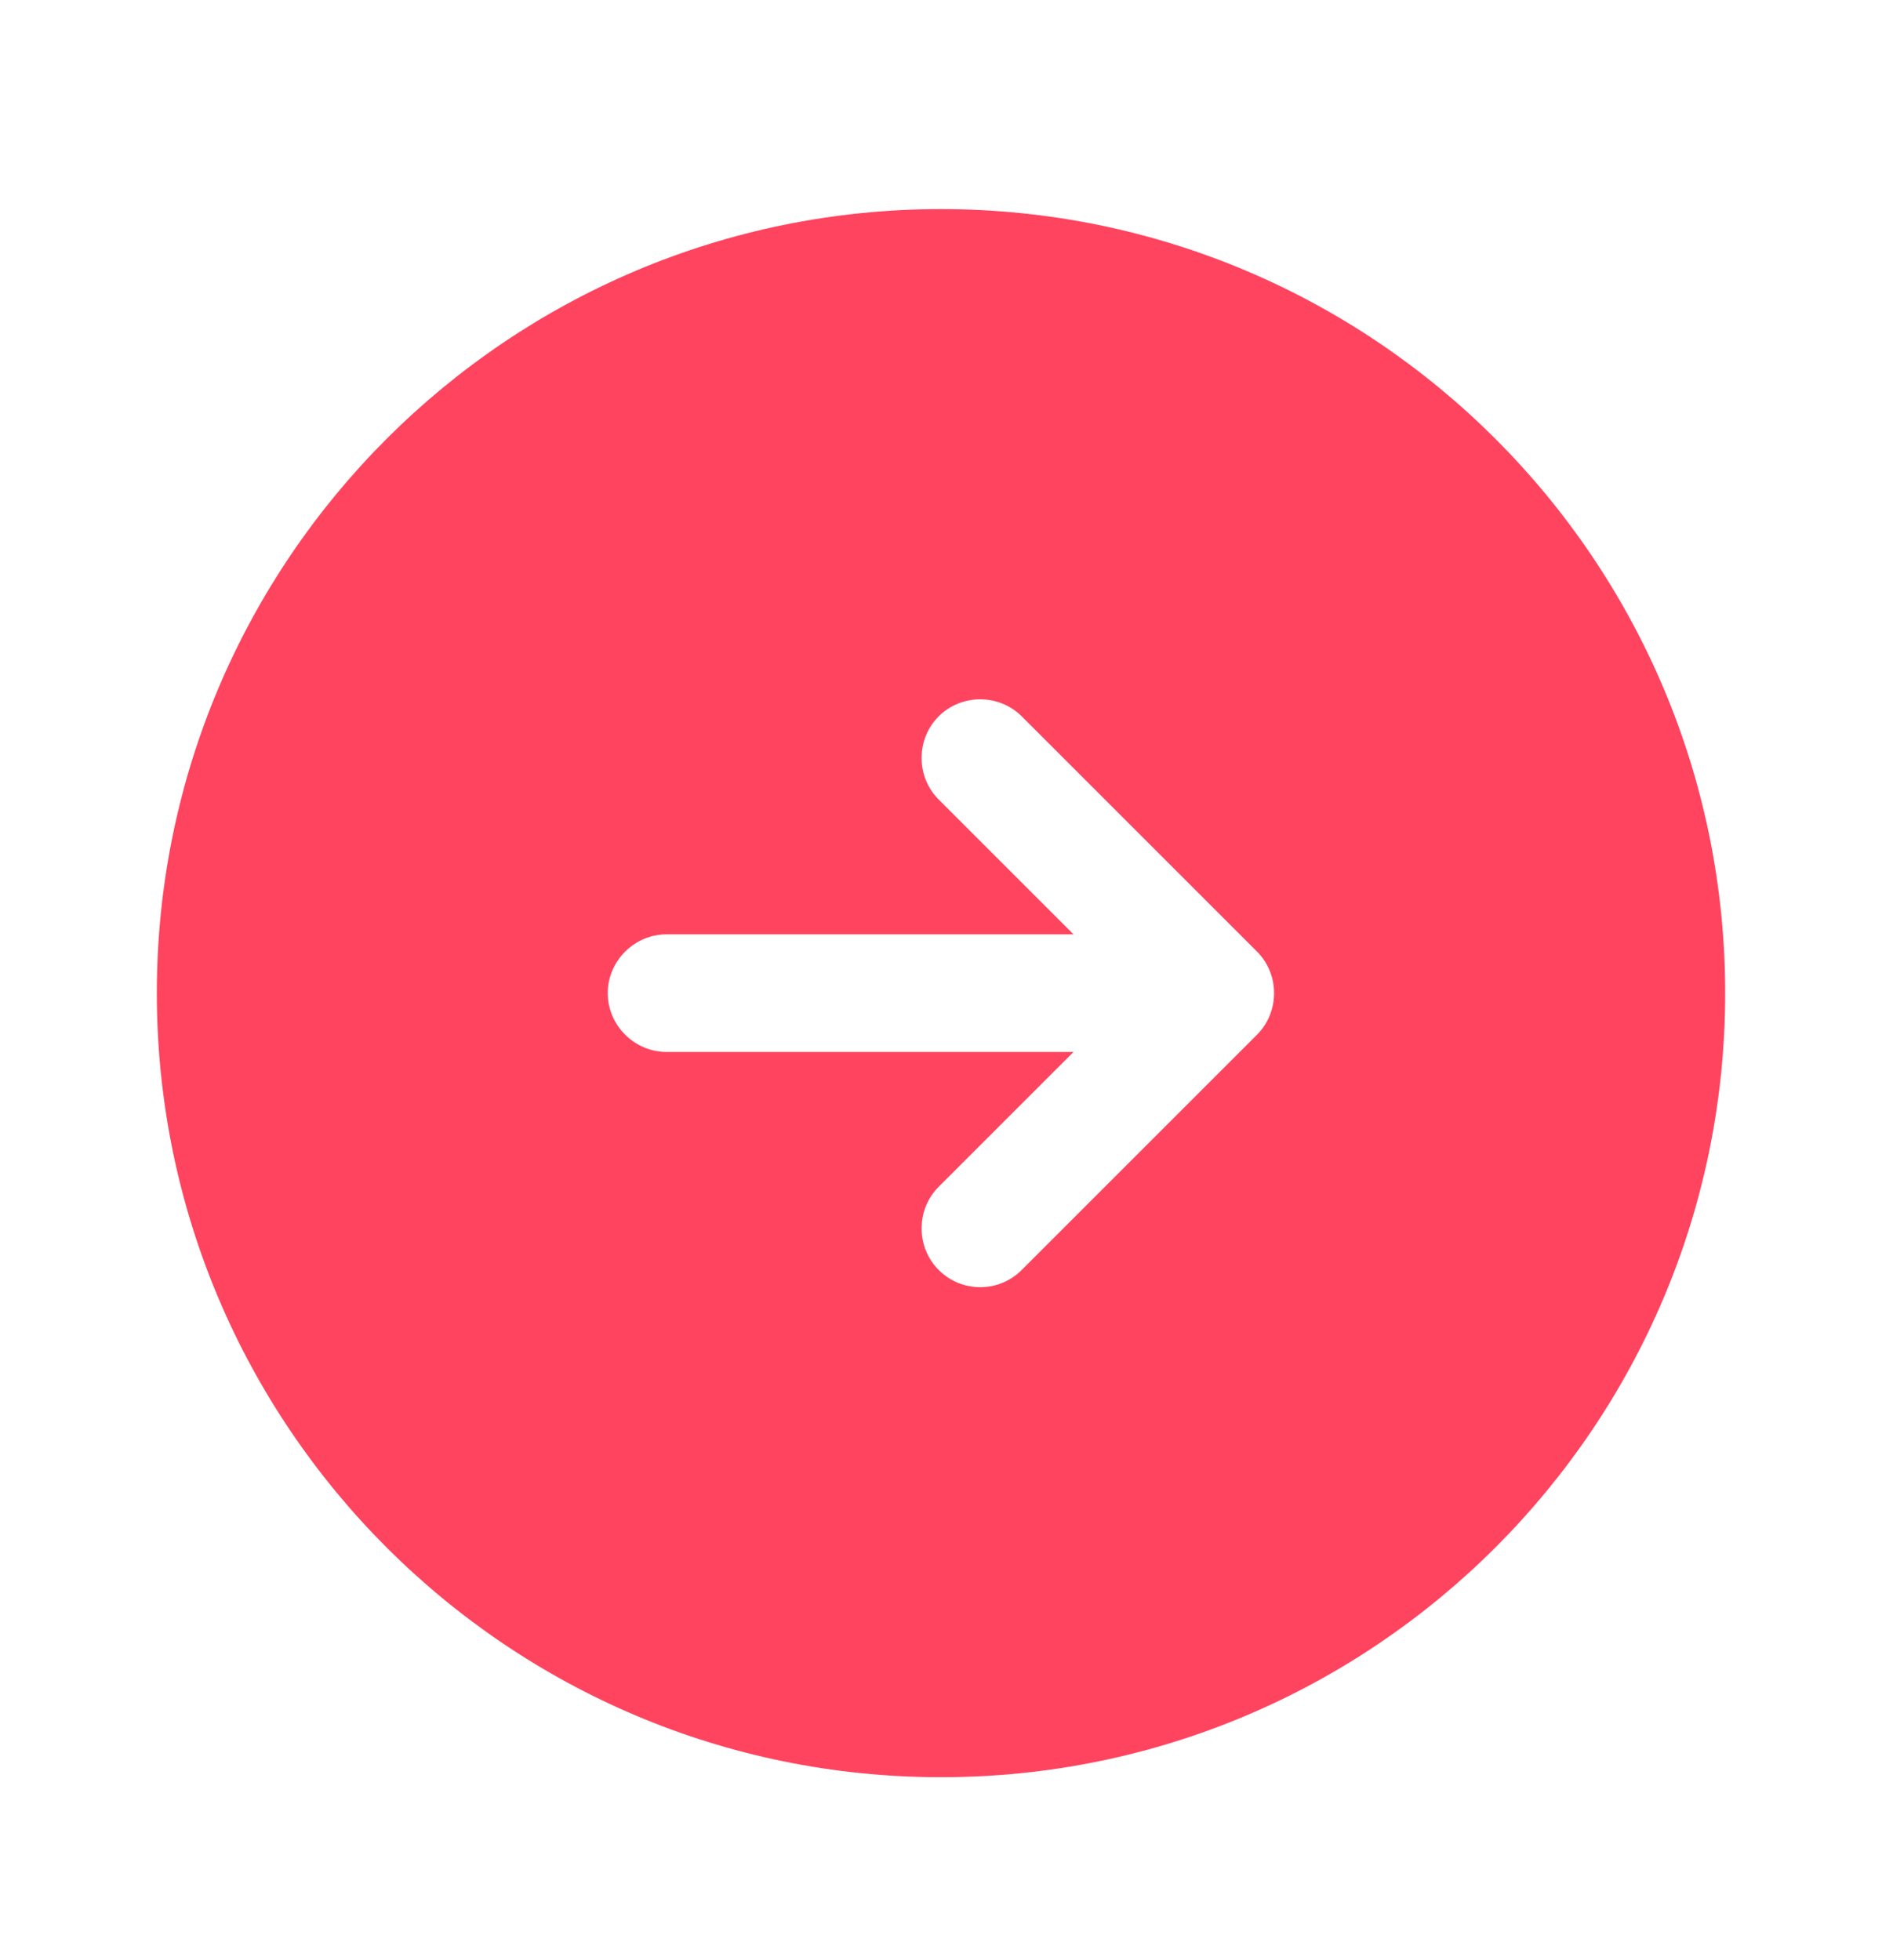 <svg width="24" height="25" viewBox="0 0 24 25" fill="none" xmlns="http://www.w3.org/2000/svg">
<path d="M12 2.667C6.48 2.667 2 7.147 2 12.667C2 18.187 6.48 22.667 12 22.667C17.52 22.667 22 18.187 22 12.667C22 7.147 17.52 2.667 12 2.667ZM16.03 13.197L13.03 16.197C12.88 16.347 12.69 16.417 12.5 16.417C12.31 16.417 12.12 16.347 11.97 16.197C11.68 15.907 11.68 15.427 11.97 15.137L13.69 13.417H8.5C8.09 13.417 7.75 13.077 7.75 12.667C7.75 12.257 8.09 11.917 8.5 11.917H13.69L11.97 10.197C11.68 9.907 11.68 9.427 11.97 9.137C12.26 8.847 12.74 8.847 13.03 9.137L16.03 12.137C16.32 12.427 16.32 12.907 16.03 13.197Z" fill="#FF445F"/>
</svg>

